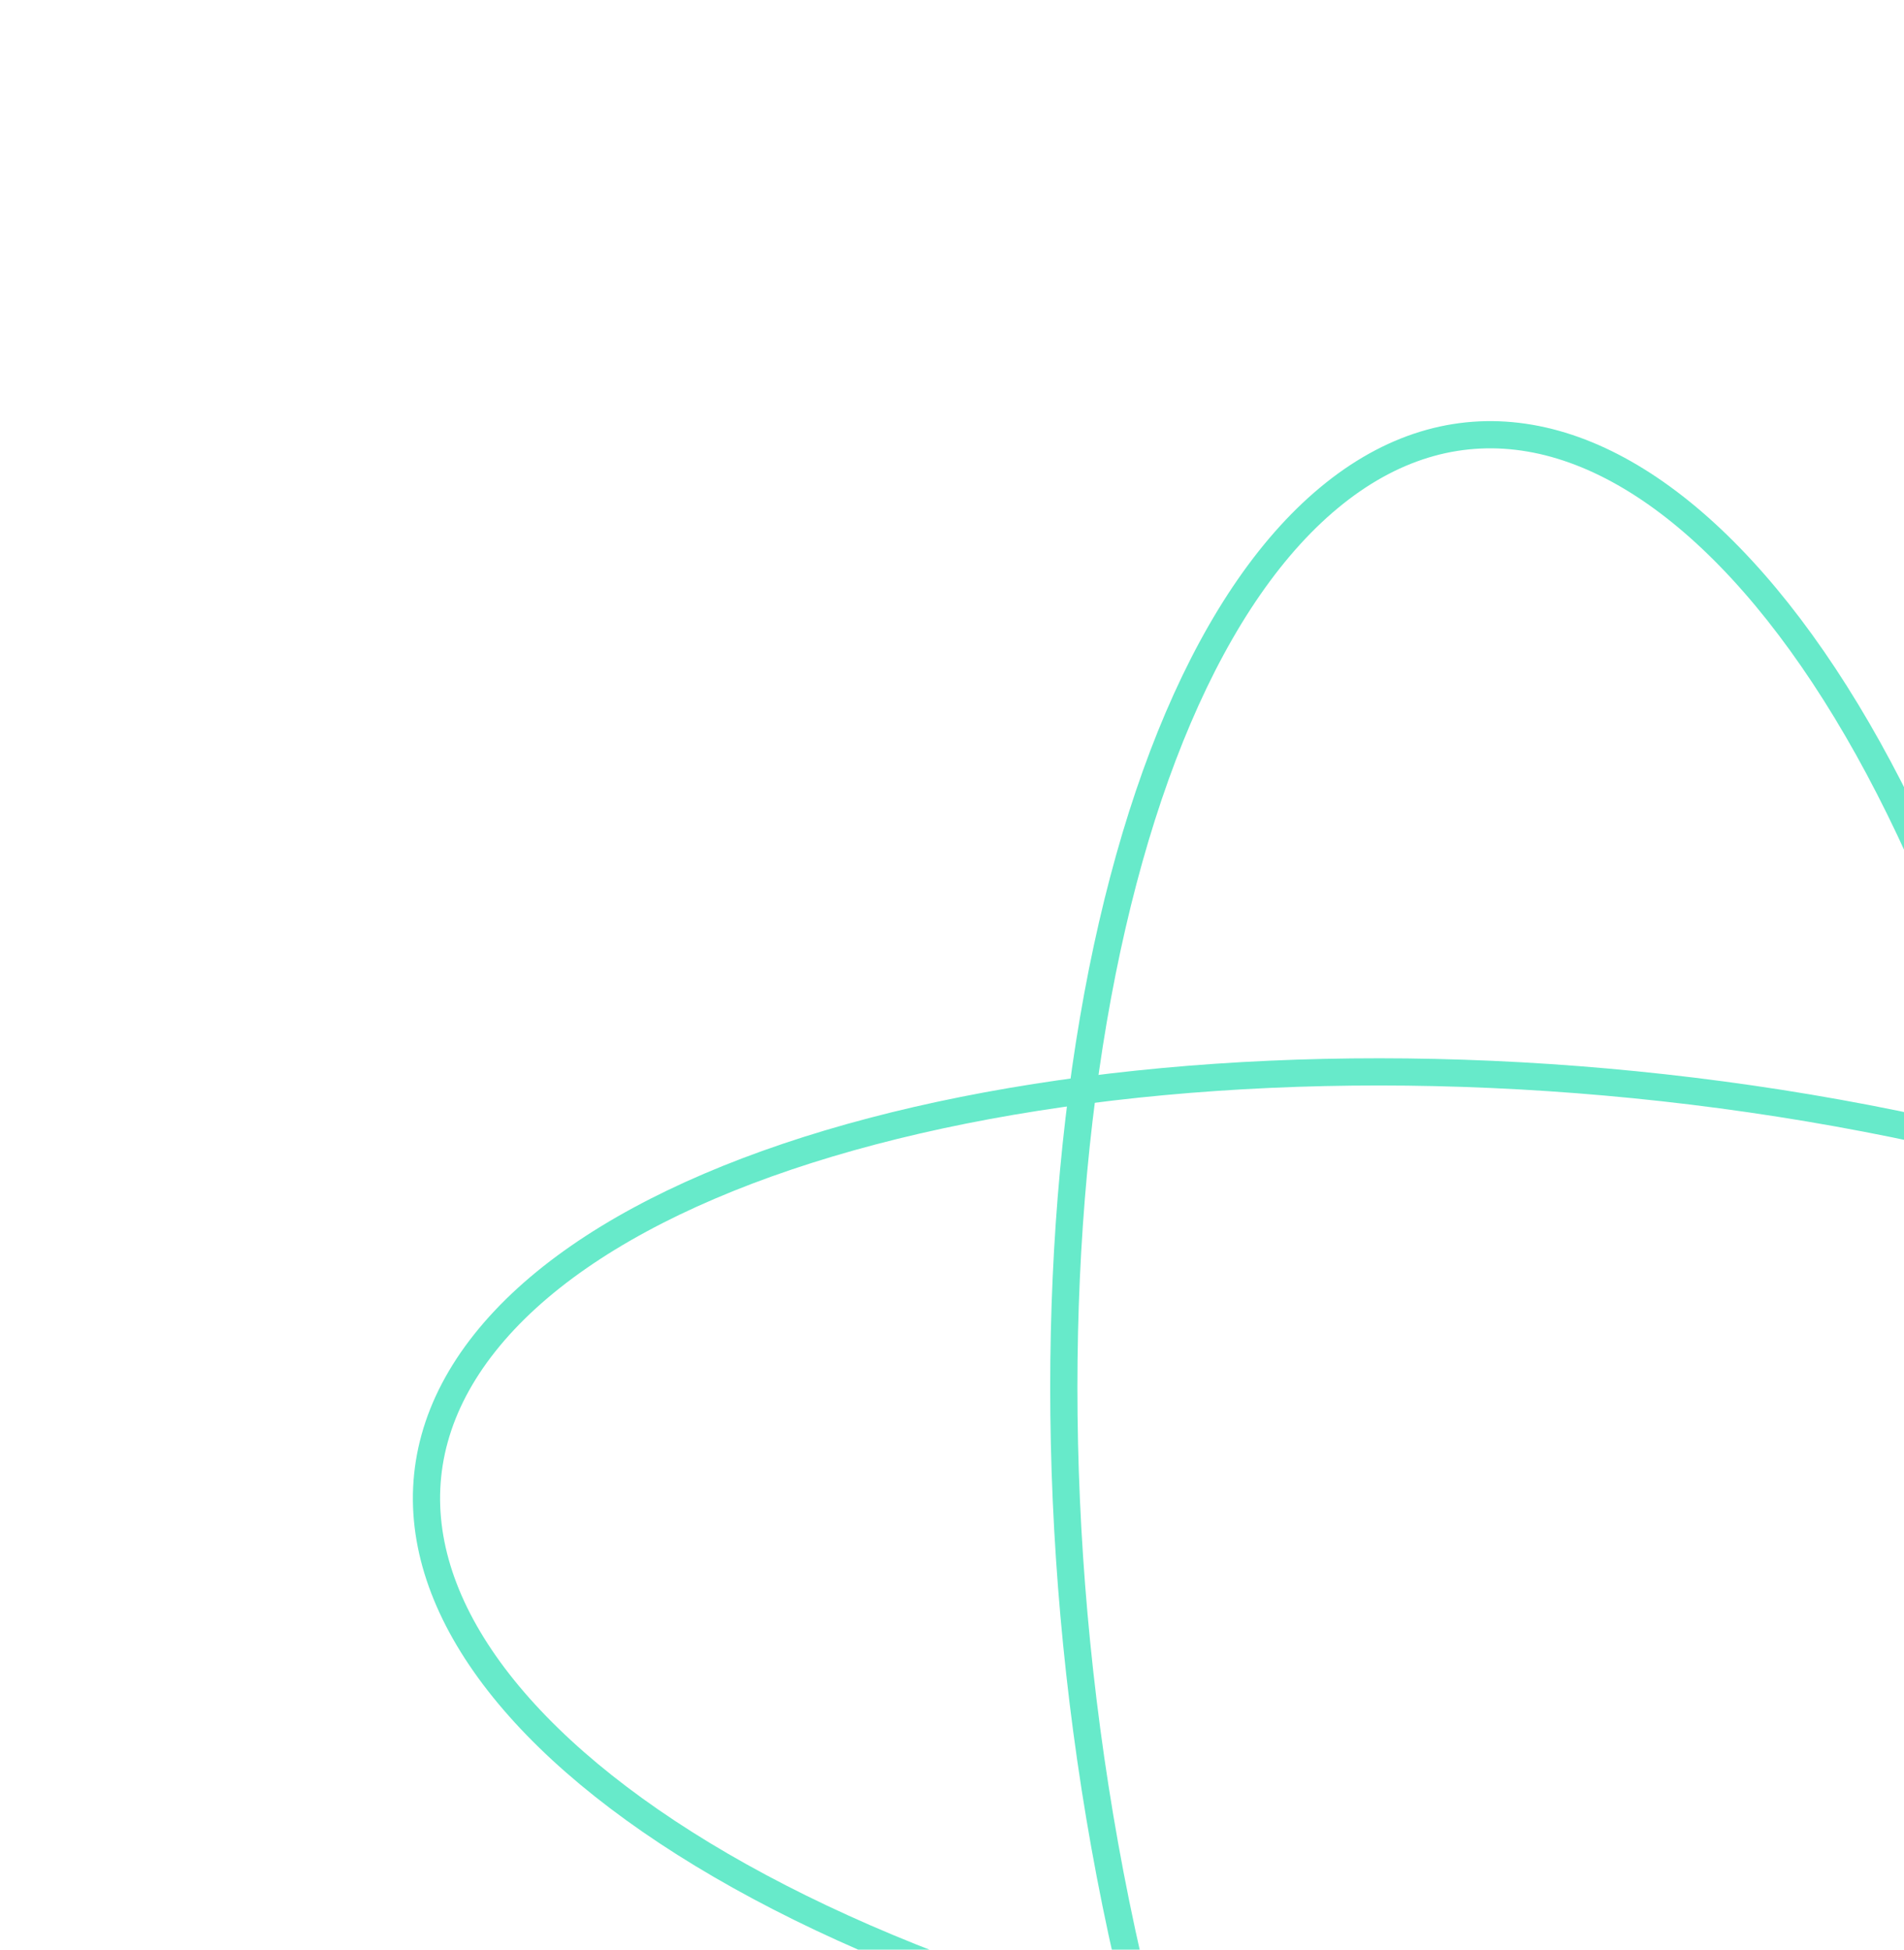 <svg width="210" height="215" viewBox="0 0 210 215" fill="none" xmlns="http://www.w3.org/2000/svg">
<path d="M147.211 54.381C160.837 43.55 176.468 46.698 190.8 61.43C205.088 76.115 217.822 102.089 225.544 135.917C233.266 169.745 234.481 204.876 230.257 234.276C226.02 263.769 216.407 286.983 202.781 297.815C189.154 308.646 173.523 305.498 159.191 290.766C144.903 276.081 132.169 250.107 124.447 216.279C116.725 182.451 115.51 147.32 119.734 117.92C123.972 88.427 133.585 65.213 147.211 54.381Z" stroke="#67EACA" stroke-width="3"/>
<path d="M53.48 148.071C64.311 134.445 87.524 124.834 117.015 120.6C146.414 116.38 181.543 117.6 215.37 125.329C249.196 133.058 275.169 145.798 289.854 160.09C304.585 174.427 307.733 190.061 296.903 203.688C286.072 217.314 262.859 226.925 233.367 231.159C203.969 235.379 168.839 234.159 135.013 226.43C101.187 218.702 75.213 205.961 60.529 191.669C45.797 177.332 42.649 161.698 53.48 148.071Z" stroke="#67EACA" stroke-width="3"/>
</svg>

